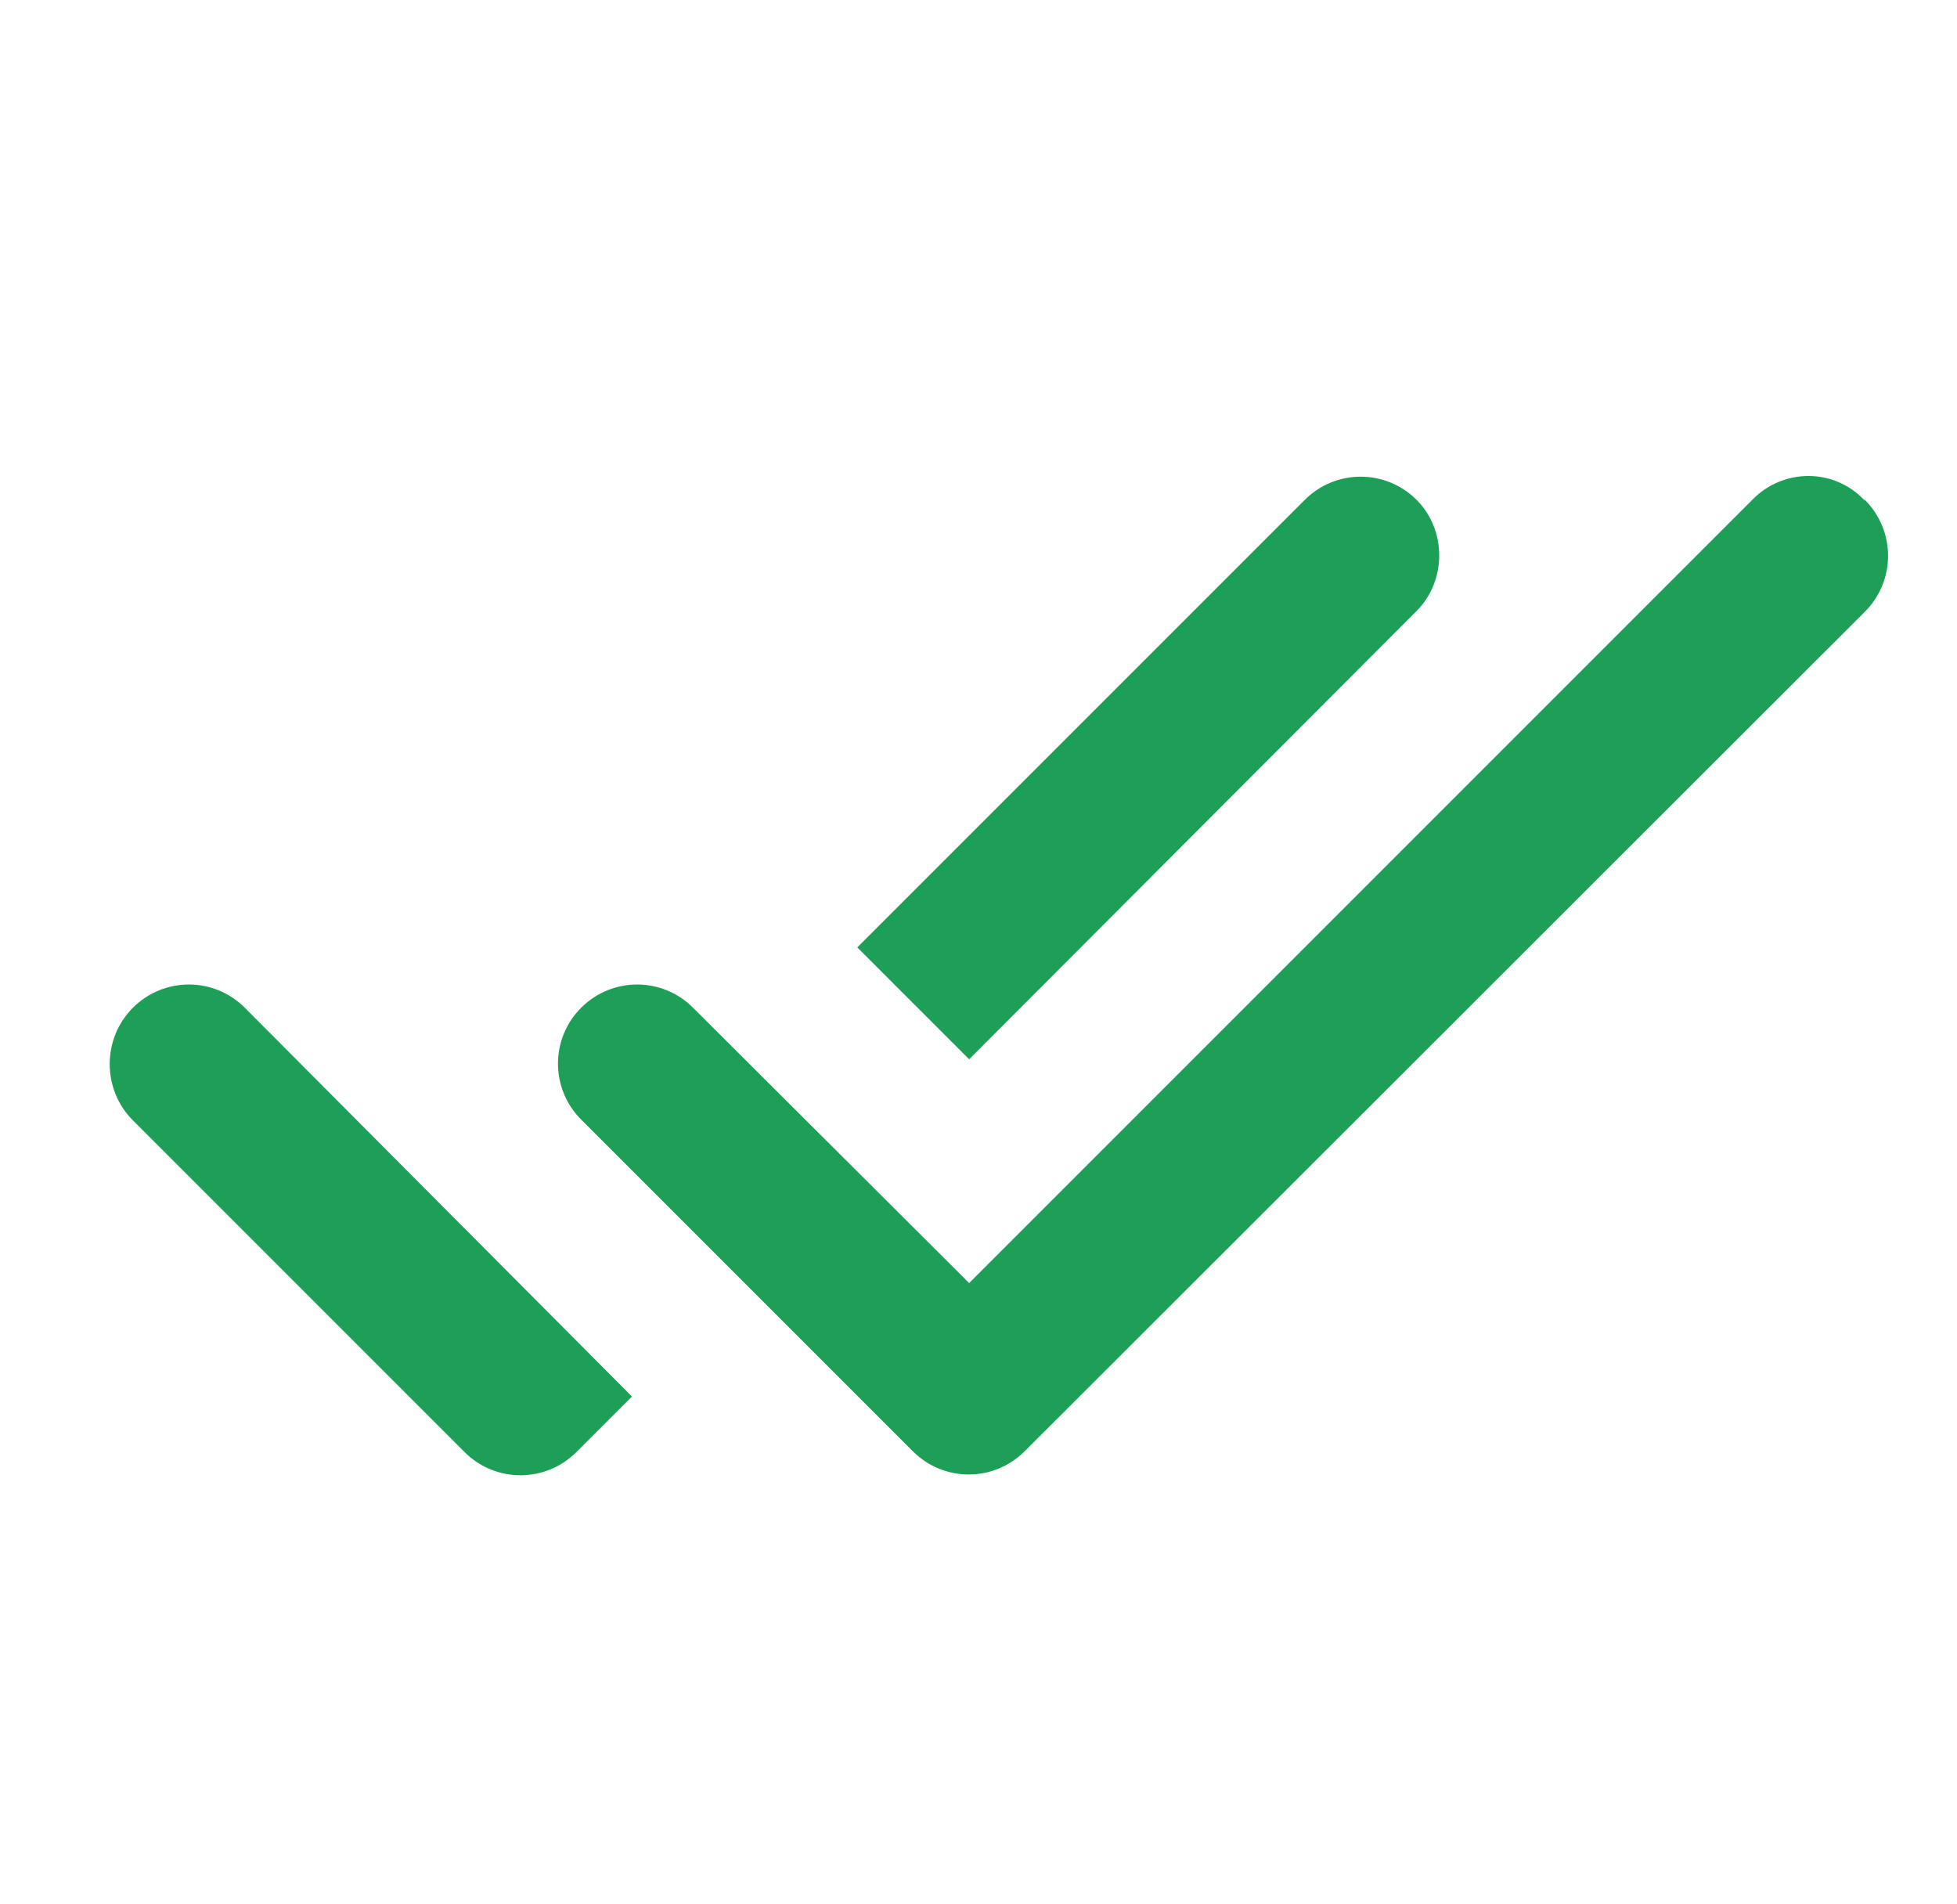 <svg width="37" height="36" viewBox="0 0 37 36" fill="none" xmlns="http://www.w3.org/2000/svg">
<g clip-path="url(#clip0_232_8893)">
<path
      d="M26.783 9.45C26.198 8.865 25.253 8.865 24.668 9.45L16.208 17.91L18.323 20.025L26.783 11.55C27.353 10.98 27.353 10.02 26.783 9.45ZM33.143 9.435L18.323 24.255L13.103 19.05C12.518 18.465 11.573 18.465 10.988 19.05C10.403 19.635 10.403 20.58 10.988 21.165L17.258 27.435C17.843 28.02 18.788 28.02 19.373 27.435L35.258 11.565C35.843 10.98 35.843 10.035 35.258 9.45H35.243C34.673 8.85 33.728 8.85 33.143 9.435ZM2.513 21.18L8.783 27.45C9.368 28.035 10.313 28.035 10.898 27.45L11.948 26.4L4.628 19.05C4.043 18.465 3.098 18.465 2.513 19.05C1.928 19.635 1.928 20.595 2.513 21.18Z"
      fill="#1E9F58"
    />
</g>
<defs>
<clipPath id="clip0_232_8893">
<rect width="36" height="36" fill="white" transform="translate(0.833)" />
</clipPath>
</defs>
</svg>
